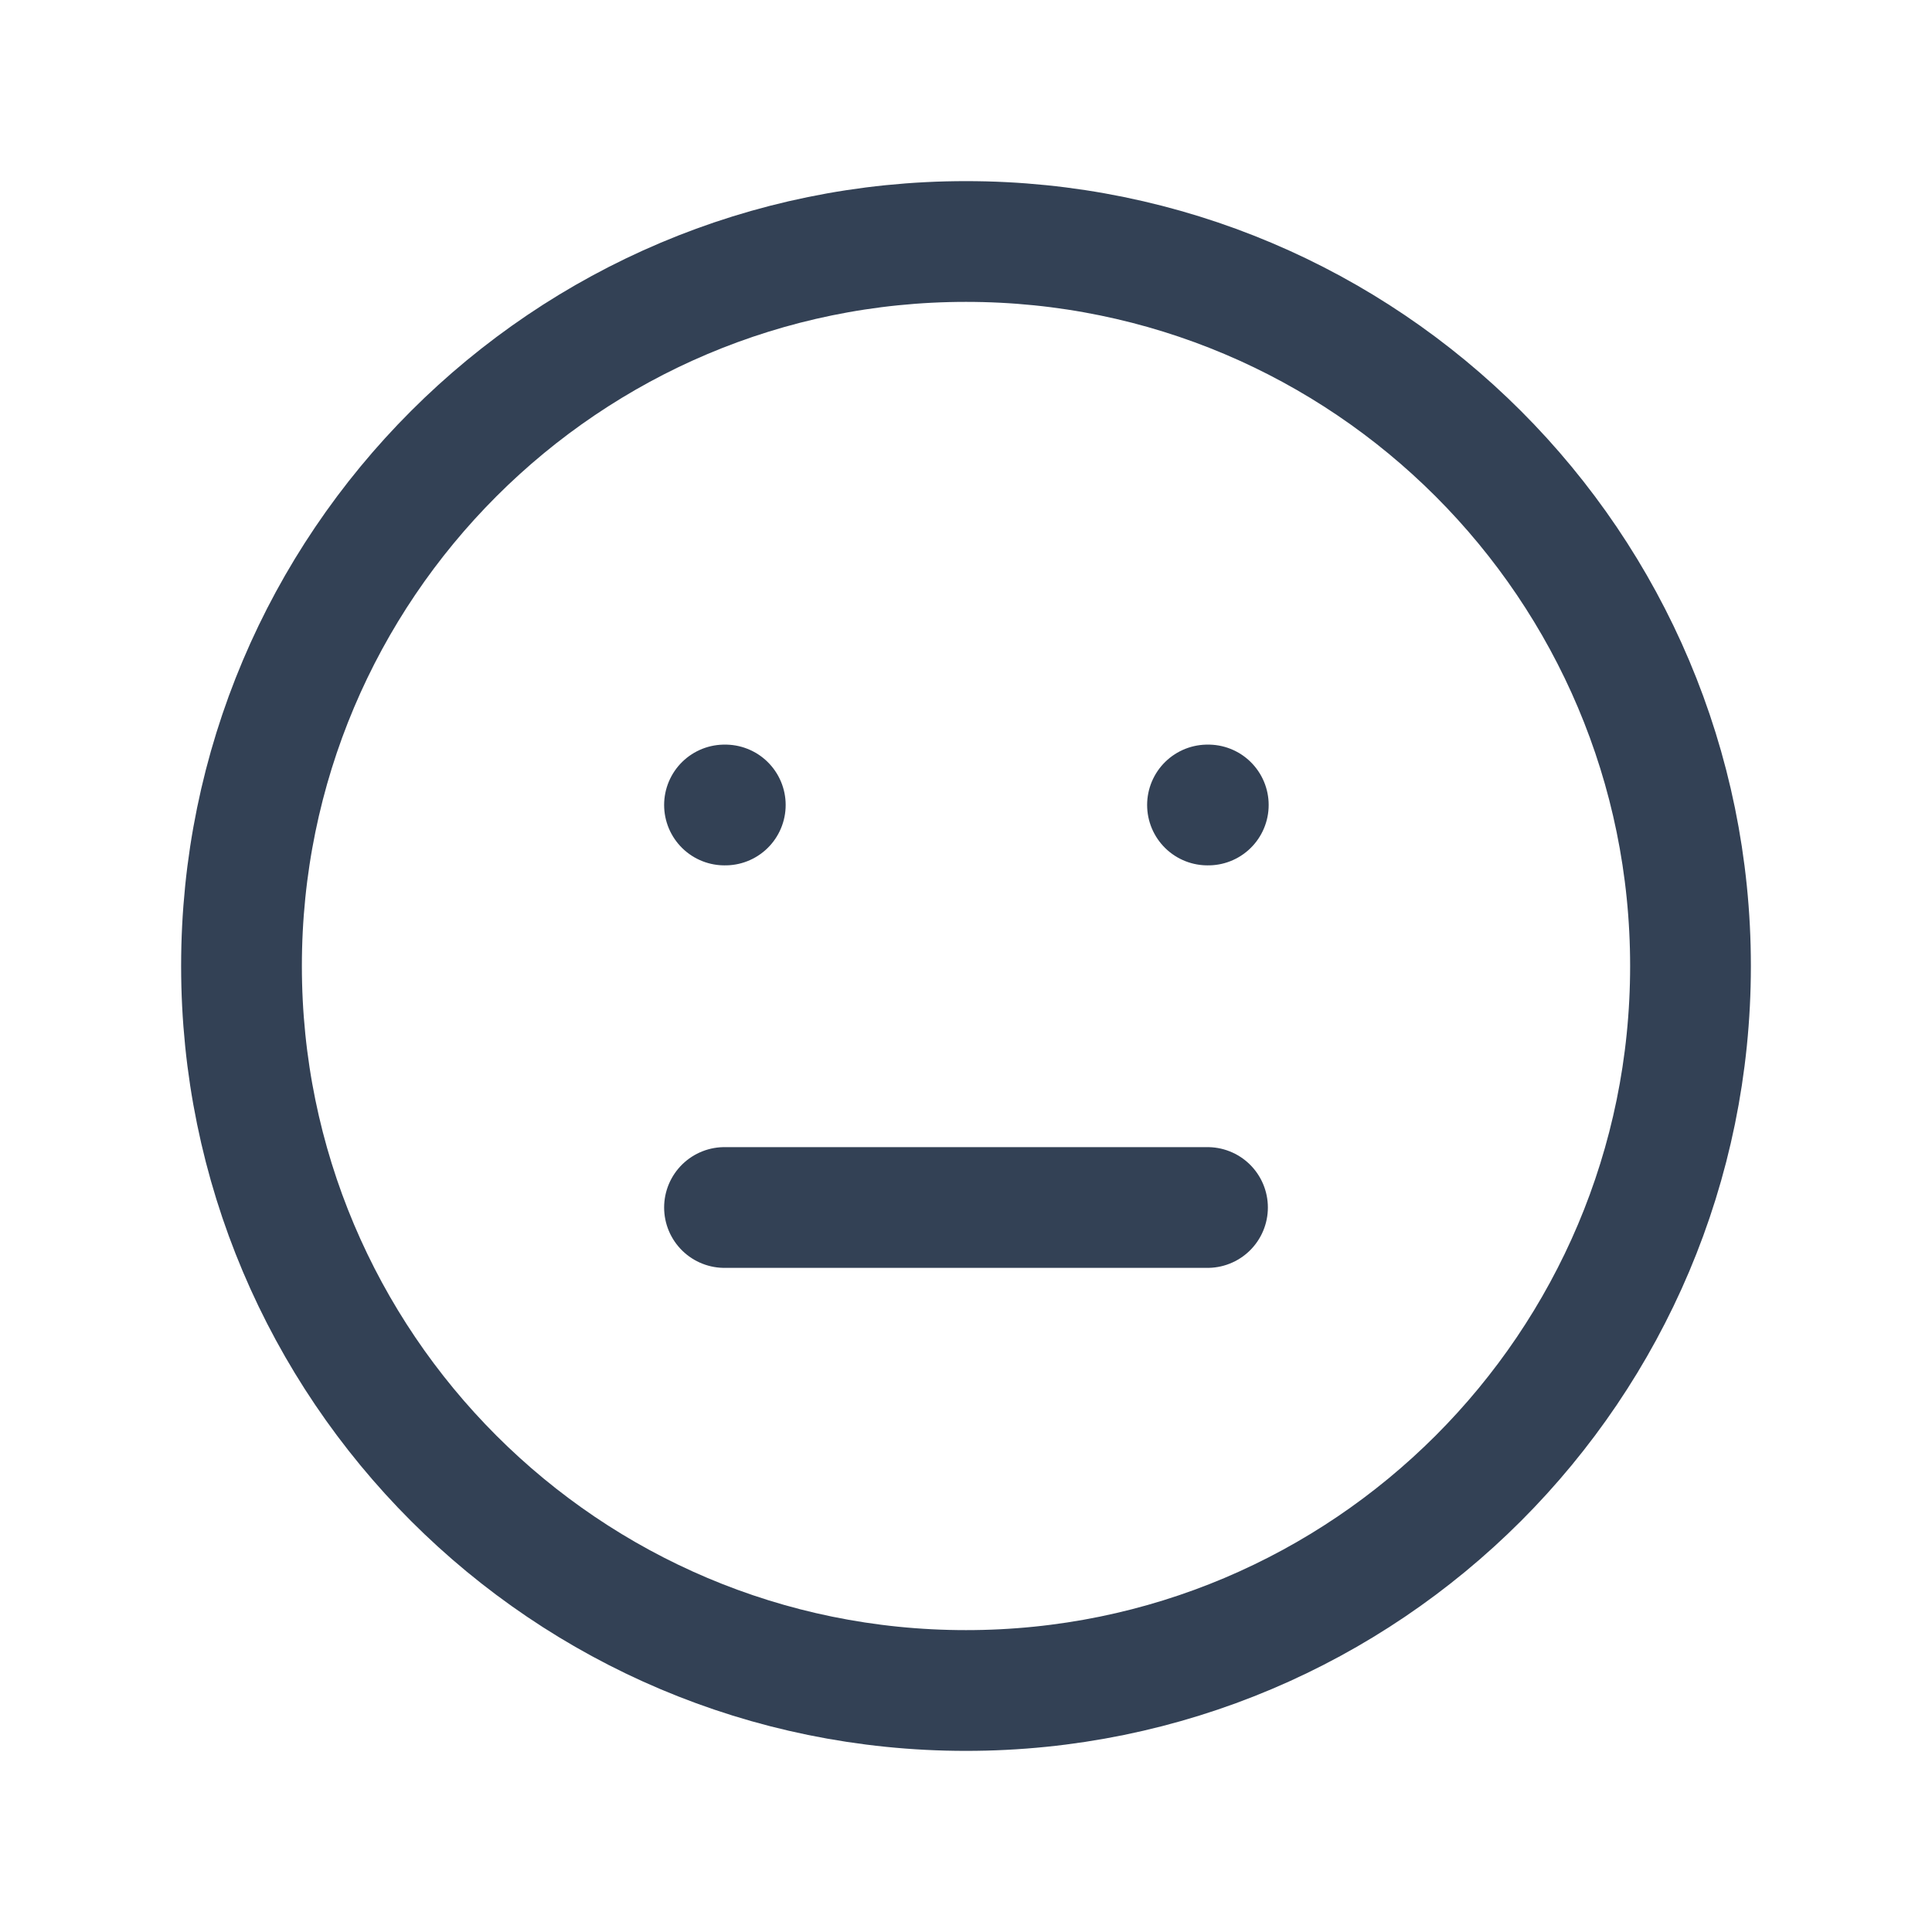 <svg width="44" height="44" viewBox="0 0 44 44" fill="none" xmlns="http://www.w3.org/2000/svg">
<g clip-path="url(#clip0_2_95)">
<path d="M22 38.5C31.113 38.5 38.5 31.113 38.5 22C38.5 12.887 31.113 5.5 22 5.5C12.887 5.5 5.5 12.887 5.5 22C5.5 31.113 12.887 38.5 22 38.5Z" stroke="#334155" stroke-width="2.75" stroke-linecap="round" stroke-linejoin="round"/>
<path d="M16.5 18.333H16.518" stroke="#334155" stroke-width="2.75" stroke-linecap="round" stroke-linejoin="round"/>
<path d="M27.5 18.333H27.518" stroke="#334155" stroke-width="2.75" stroke-linecap="round" stroke-linejoin="round"/>
<path d="M16.5 27.5H27.5" stroke="#334155" stroke-width="2.75" stroke-linecap="round" stroke-linejoin="round"/>
</g>
<defs>
<clipPath id="clip0_2_95">
<rect width="44" height="44" fill="white"/>
</clipPath>
</defs>
</svg>
